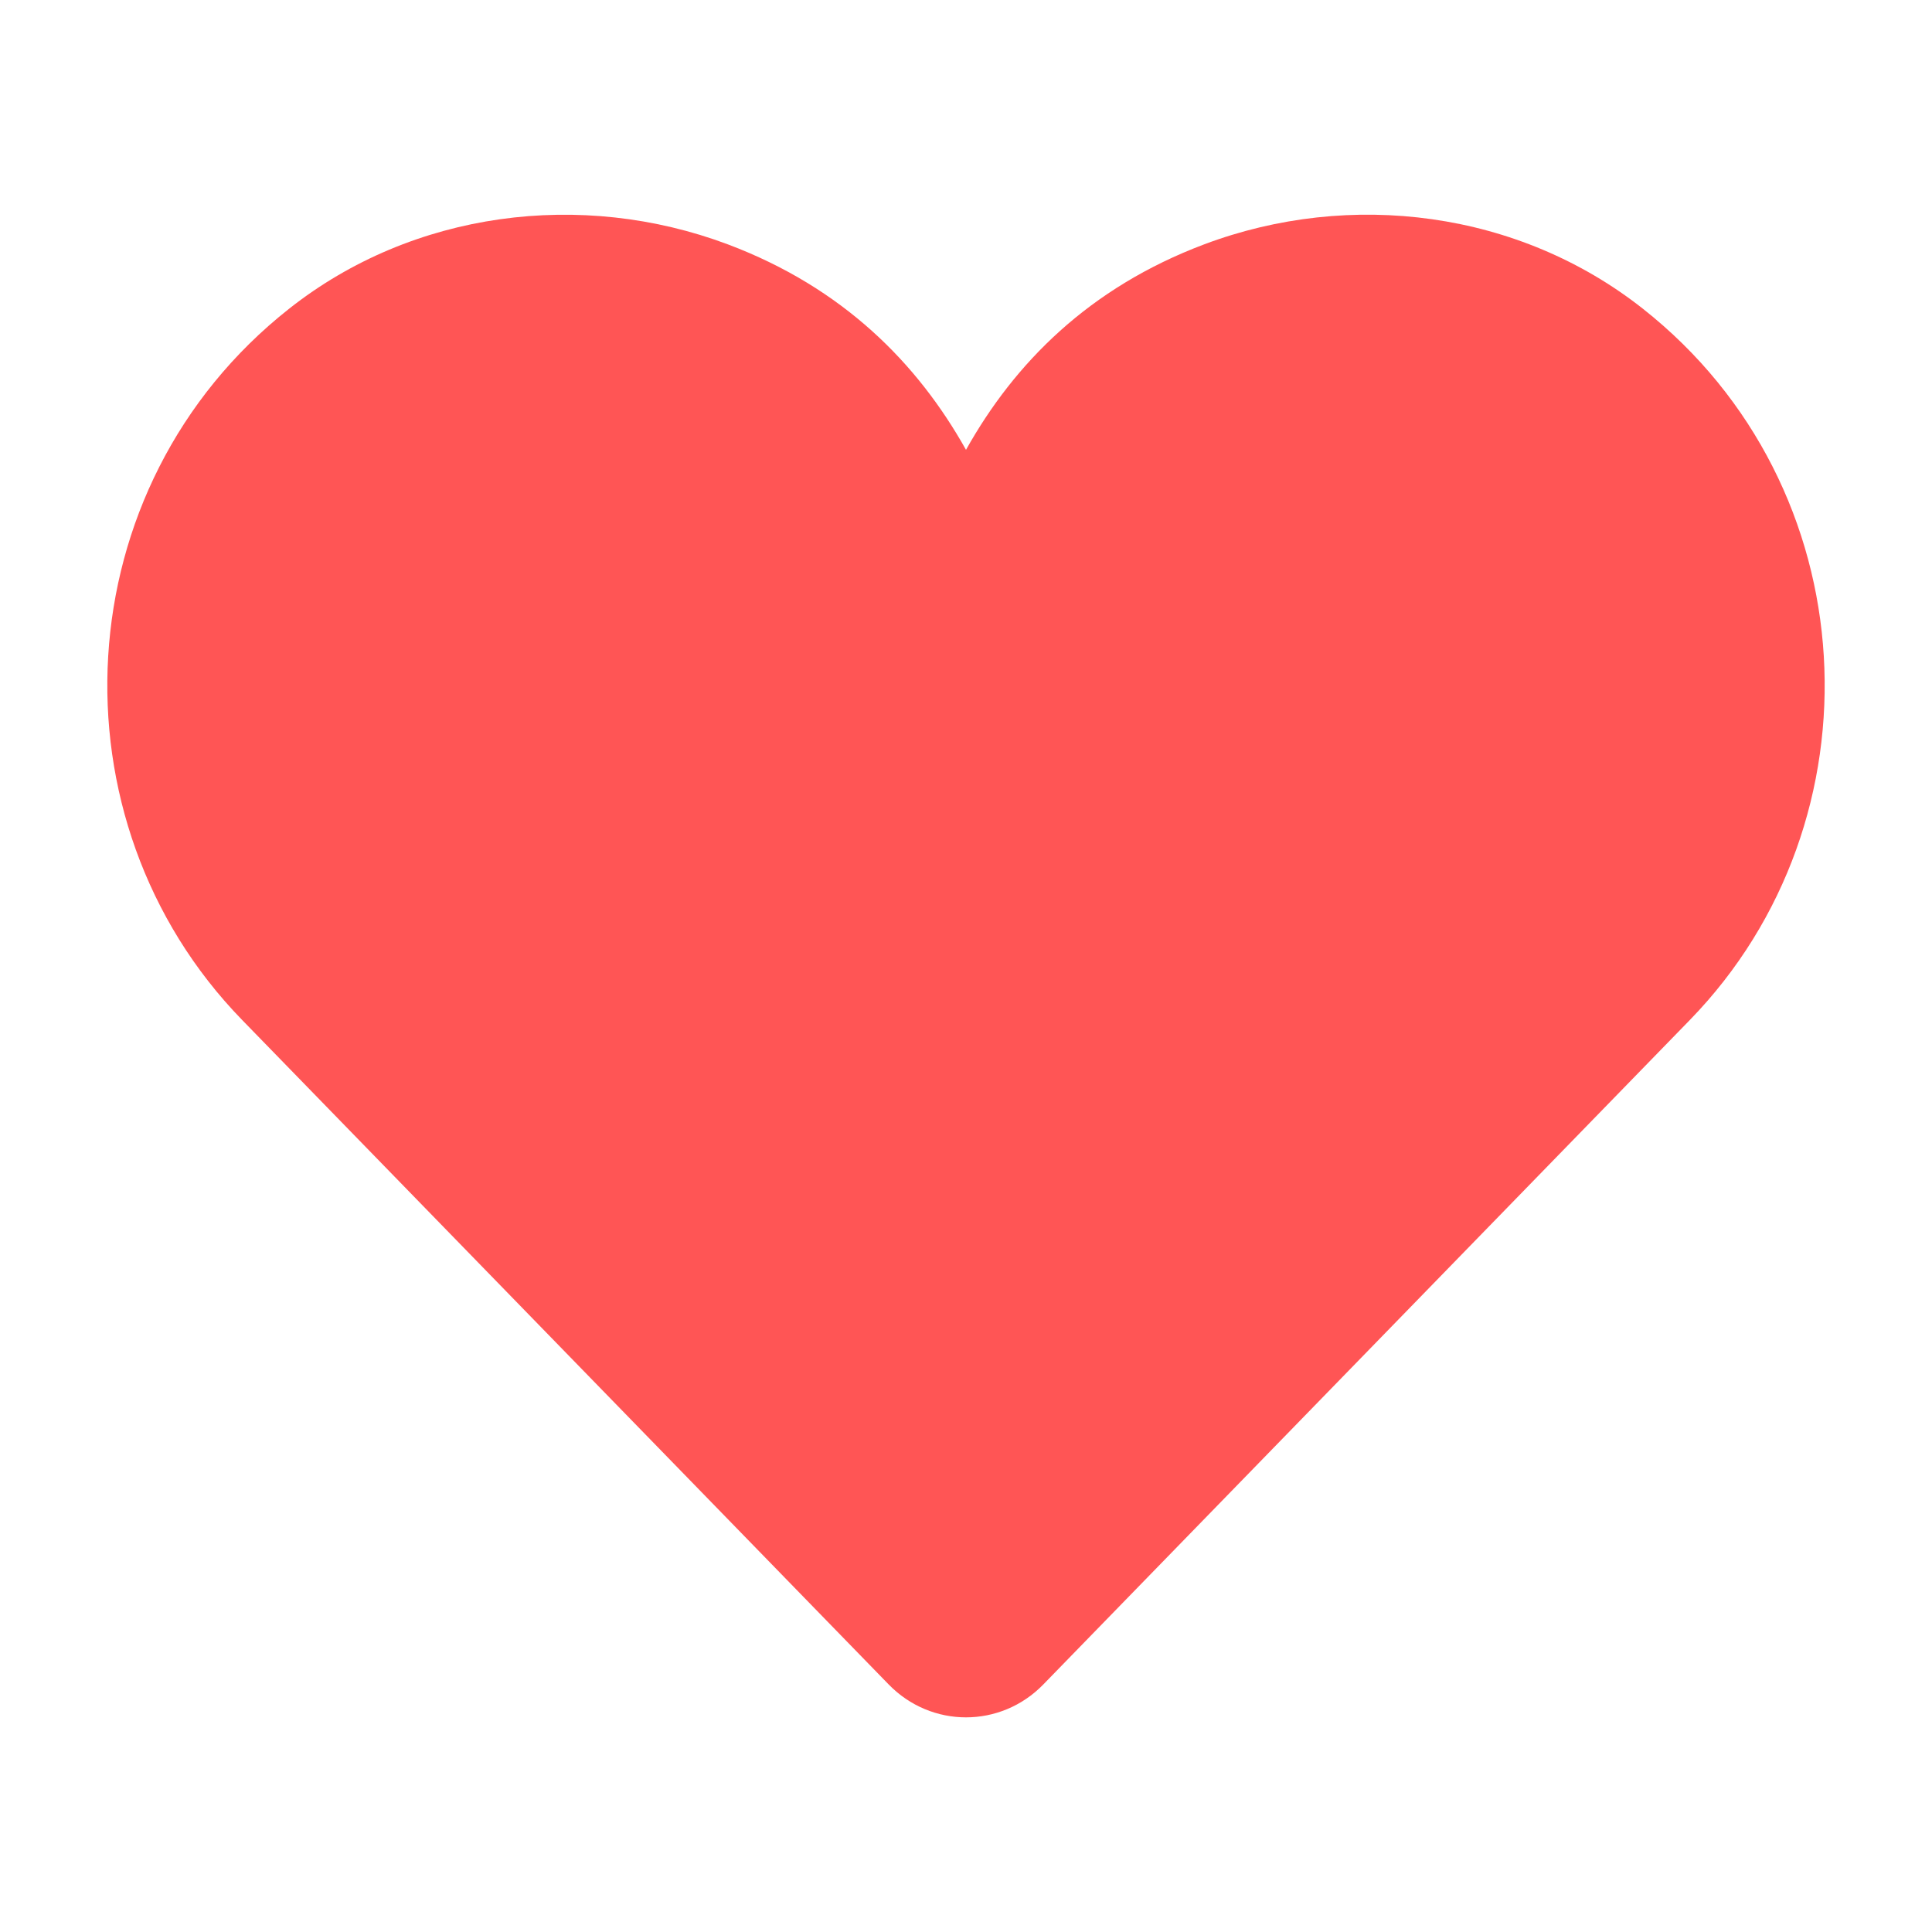 <?xml version="1.0" encoding="UTF-8"?>
<svg width="18px" height="18px" viewBox="0 0 18 18" version="1.1" xmlns="http://www.w3.org/2000/svg" xmlns:xlink="http://www.w3.org/1999/xlink">
    <!-- Generator: Sketch 42 (36781) - http://www.bohemiancoding.com/sketch -->
    <title>shoucang-b</title>
    <desc>Created with Sketch.</desc>
    <defs></defs>
    <g id="Page-1" stroke="none" stroke-width="1" fill="none" fill-rule="evenodd">
        <g id="shoucang-b" fill="#FF5555">
            <g id="收藏" transform="translate(1, 1)">
                <path d="M14.306,1.876 C13.153,0.966 11.584,0.763 10.218,1.277 C9.146,1.681 8.452,2.383 8,3.191 C7.548,2.384 6.854,1.681 5.782,1.277 C4.416,0.764 2.846,0.966 1.694,1.876 C-0.408,3.534 -0.554,6.643 1.256,8.503 L7.278,14.692 C7.676,15.103 8.324,15.103 8.722,14.692 L14.744,8.503 C16.554,6.643 16.408,3.534 14.306,1.876" id="Icon"></path>
            </g>
        </g>
    </g>
</svg>